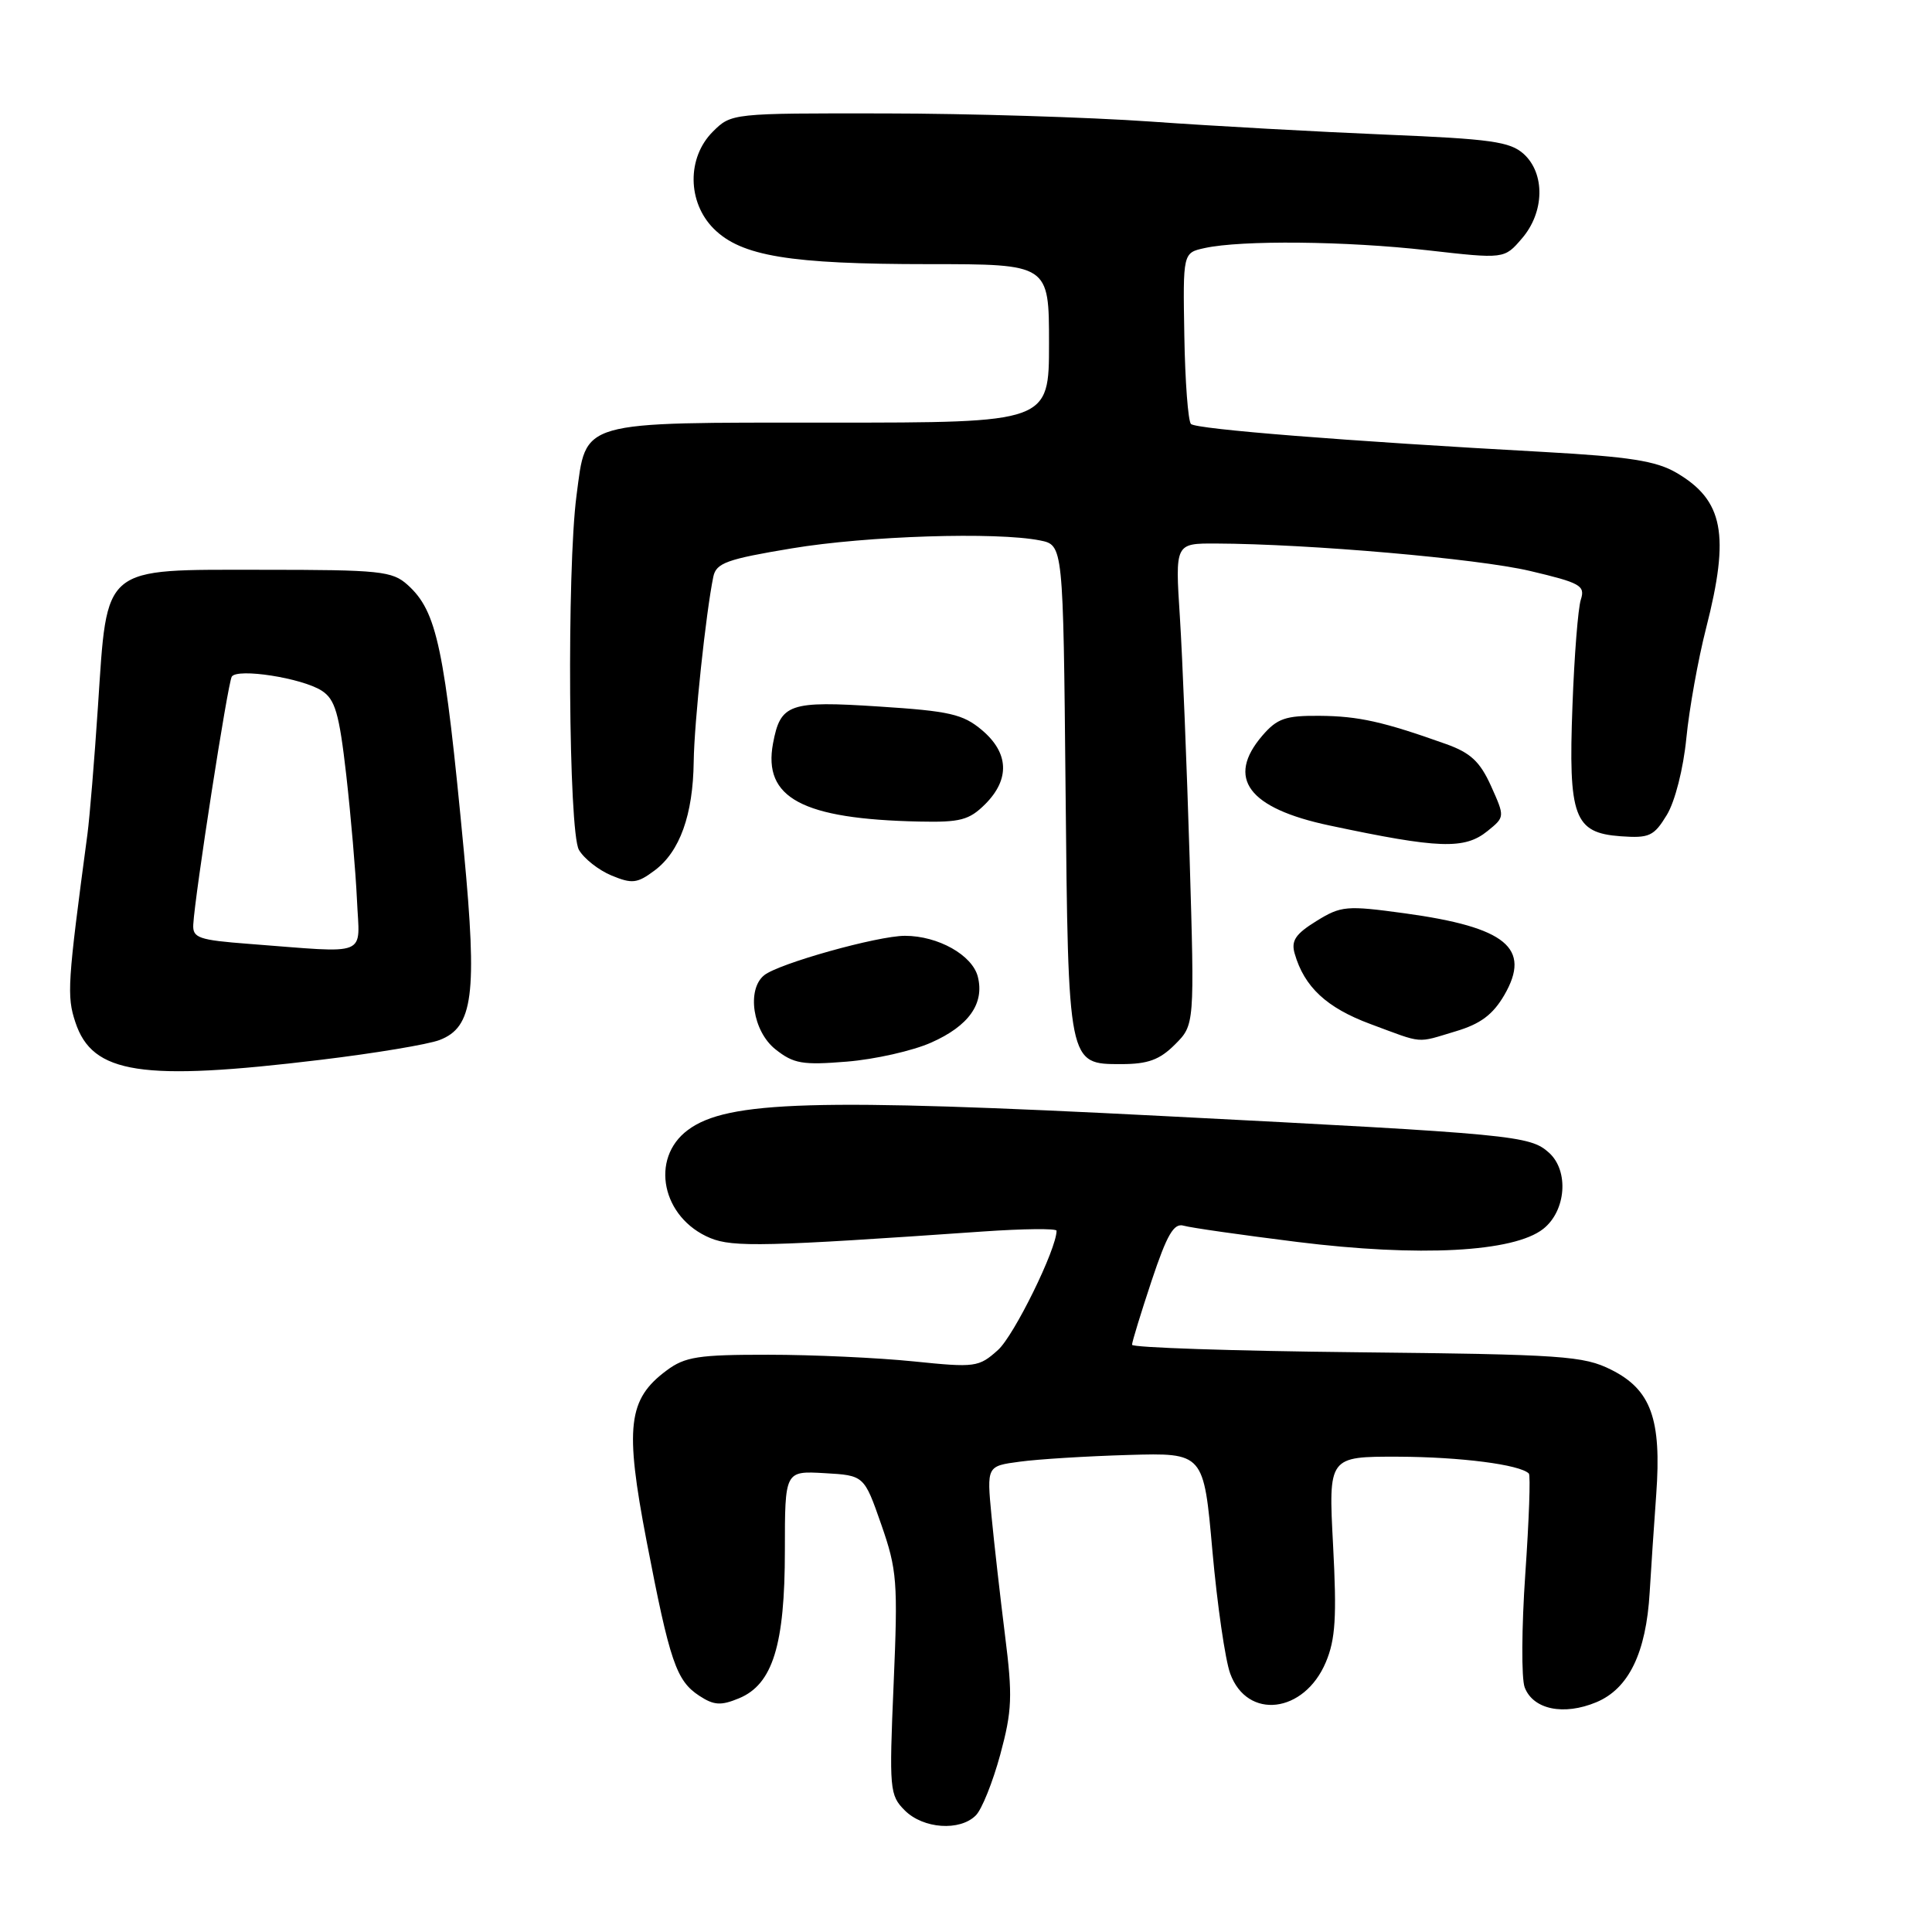 <?xml version="1.0" encoding="UTF-8" standalone="no"?>
<!DOCTYPE svg PUBLIC "-//W3C//DTD SVG 1.1//EN" "http://www.w3.org/Graphics/SVG/1.1/DTD/svg11.dtd" >
<svg xmlns="http://www.w3.org/2000/svg" xmlns:xlink="http://www.w3.org/1999/xlink" version="1.1" viewBox="0 0 256 256">
 <g >
 <path fill="currentColor"
d=" M 129.30 240.55 C 130.10 239.76 131.55 236.13 132.54 232.49 C 134.11 226.68 134.19 224.76 133.17 216.69 C 132.54 211.64 131.73 204.52 131.38 200.88 C 130.75 194.26 130.75 194.26 135.13 193.68 C 137.53 193.35 144.00 192.95 149.50 192.79 C 159.50 192.50 159.50 192.50 160.65 205.50 C 161.29 212.65 162.35 219.97 163.01 221.76 C 165.27 227.94 172.82 227.04 175.68 220.25 C 176.96 217.22 177.14 214.24 176.64 204.75 C 176.02 193.00 176.02 193.00 185.26 193.02 C 193.49 193.05 201.39 194.06 202.58 195.25 C 202.82 195.48 202.60 201.47 202.11 208.55 C 201.62 215.64 201.58 222.40 202.03 223.59 C 203.15 226.52 207.20 227.36 211.53 225.55 C 215.81 223.76 218.12 219.02 218.59 211.00 C 218.77 207.97 219.16 202.12 219.46 198.00 C 220.18 188.03 218.77 184.14 213.50 181.50 C 209.82 179.66 207.13 179.47 179.75 179.18 C 163.39 179.01 150.00 178.56 150.00 178.19 C 150.00 177.81 151.17 174.00 152.59 169.72 C 154.64 163.57 155.54 162.03 156.84 162.41 C 157.76 162.68 164.51 163.64 171.86 164.56 C 188.08 166.58 200.56 165.92 204.48 162.84 C 207.52 160.45 207.92 155.14 205.25 152.74 C 202.71 150.46 200.71 150.27 154.29 147.89 C 108.03 145.51 96.36 145.85 91.15 149.73 C 86.07 153.50 87.70 161.39 94.12 164.05 C 97.12 165.29 101.55 165.18 130.25 163.18 C 135.61 162.81 140.00 162.76 140.00 163.08 C 140.00 165.51 134.37 176.97 132.24 178.88 C 129.69 181.17 129.24 181.23 121.04 180.39 C 116.34 179.91 107.69 179.51 101.82 179.51 C 92.54 179.50 90.77 179.77 88.32 181.60 C 83.20 185.40 82.77 189.07 85.67 204.17 C 88.76 220.22 89.61 222.70 92.66 224.70 C 94.60 225.97 95.52 226.03 97.93 225.03 C 102.39 223.18 104.00 217.98 104.00 205.43 C 104.00 194.90 104.00 194.90 109.25 195.20 C 114.50 195.50 114.50 195.50 116.77 202.00 C 118.87 208.02 118.99 209.59 118.41 223.14 C 117.81 237.13 117.88 237.88 119.89 239.89 C 122.33 242.33 127.19 242.67 129.30 240.55 Z  M 42.50 140.43 C 49.65 139.57 56.73 138.39 58.24 137.81 C 62.70 136.11 63.26 131.79 61.47 112.86 C 58.91 85.78 57.91 81.01 54.01 77.50 C 51.98 75.67 50.39 75.50 34.76 75.50 C 13.33 75.50 14.24 74.74 12.98 93.59 C 12.51 100.69 11.88 108.30 11.59 110.50 C 8.94 130.33 8.83 131.97 9.99 135.46 C 12.25 142.31 18.74 143.31 42.50 140.43 Z  M 123.38 138.15 C 128.36 135.95 130.46 132.99 129.57 129.43 C 128.85 126.56 124.30 124.00 119.91 124.00 C 116.29 124.00 103.15 127.68 101.25 129.23 C 98.91 131.13 99.75 136.66 102.75 139.04 C 105.16 140.95 106.33 141.15 112.22 140.67 C 115.91 140.37 120.94 139.24 123.38 138.15 Z  M 155.69 138.40 C 158.29 135.80 158.29 135.80 157.63 113.65 C 157.26 101.47 156.68 87.11 156.34 81.75 C 155.71 72.00 155.71 72.00 161.11 72.02 C 173.44 72.07 195.81 74.02 202.72 75.65 C 209.41 77.23 210.07 77.59 209.47 79.45 C 209.10 80.58 208.60 86.90 208.36 93.50 C 207.80 108.28 208.57 110.36 214.75 110.81 C 218.54 111.08 219.15 110.80 220.86 107.99 C 221.95 106.20 223.05 101.87 223.45 97.81 C 223.83 93.93 225.01 87.36 226.07 83.22 C 229.24 70.83 228.37 66.29 222.13 62.64 C 219.44 61.07 215.89 60.52 204.63 59.89 C 178.38 58.45 158.50 56.87 157.81 56.18 C 157.43 55.81 157.03 50.55 156.93 44.50 C 156.74 33.50 156.74 33.50 159.62 32.87 C 164.48 31.80 178.40 31.94 189.13 33.16 C 199.33 34.32 199.33 34.32 201.66 31.60 C 204.66 28.13 204.76 23.00 201.90 20.40 C 200.09 18.77 197.55 18.41 183.65 17.84 C 174.77 17.47 160.75 16.70 152.50 16.11 C 144.25 15.53 128.37 15.04 117.20 15.03 C 96.97 15.00 96.90 15.01 94.45 17.45 C 91.01 20.89 91.07 26.79 94.57 30.30 C 98.21 33.94 104.64 35.00 123.05 35.00 C 139.00 35.00 139.00 35.00 139.00 45.50 C 139.00 56.00 139.00 56.00 110.00 56.00 C 76.40 56.00 77.72 55.62 76.39 65.67 C 75.10 75.48 75.33 110.21 76.71 112.61 C 77.38 113.77 79.32 115.30 81.03 116.01 C 83.76 117.14 84.44 117.06 86.74 115.34 C 90.08 112.85 91.83 107.98 91.92 100.91 C 91.99 95.70 93.54 81.16 94.52 76.41 C 94.90 74.60 96.31 74.09 104.93 72.66 C 114.90 71.00 132.03 70.46 137.81 71.61 C 140.88 72.23 140.88 72.23 141.19 104.36 C 141.55 141.23 141.50 141.00 148.58 141.00 C 152.11 141.00 153.66 140.43 155.69 138.40 Z  M 192.90 136.65 C 196.17 135.68 197.82 134.44 199.33 131.85 C 202.94 125.62 199.57 122.86 186.15 121.02 C 178.39 119.96 177.71 120.02 174.42 122.05 C 171.66 123.76 171.06 124.65 171.55 126.35 C 172.82 130.78 175.79 133.54 181.59 135.69 C 188.73 138.34 187.59 138.24 192.90 136.65 Z  M 197.10 110.12 C 199.41 108.25 199.41 108.25 197.57 104.15 C 196.11 100.92 194.86 99.75 191.61 98.59 C 183.28 95.62 180.01 94.89 174.85 94.85 C 170.34 94.81 169.23 95.20 167.28 97.46 C 162.42 103.11 165.39 107.10 176.16 109.38 C 190.66 112.46 194.06 112.58 197.10 110.12 Z  M 130.55 106.55 C 133.84 103.25 133.69 99.76 130.11 96.74 C 127.59 94.62 125.82 94.22 116.50 93.62 C 104.56 92.84 103.42 93.24 102.43 98.50 C 101.08 105.73 106.30 108.53 121.80 108.86 C 127.25 108.98 128.42 108.67 130.55 106.55 Z  M 33.00 125.07 C 26.31 124.56 25.51 124.28 25.61 122.50 C 25.81 118.67 30.18 90.51 30.71 89.66 C 31.43 88.50 40.00 89.83 42.63 91.52 C 44.41 92.67 44.94 94.49 45.88 102.69 C 46.49 108.09 47.13 115.54 47.30 119.25 C 47.64 126.92 49.17 126.30 33.00 125.07 Z "/>
</g>
</svg>
